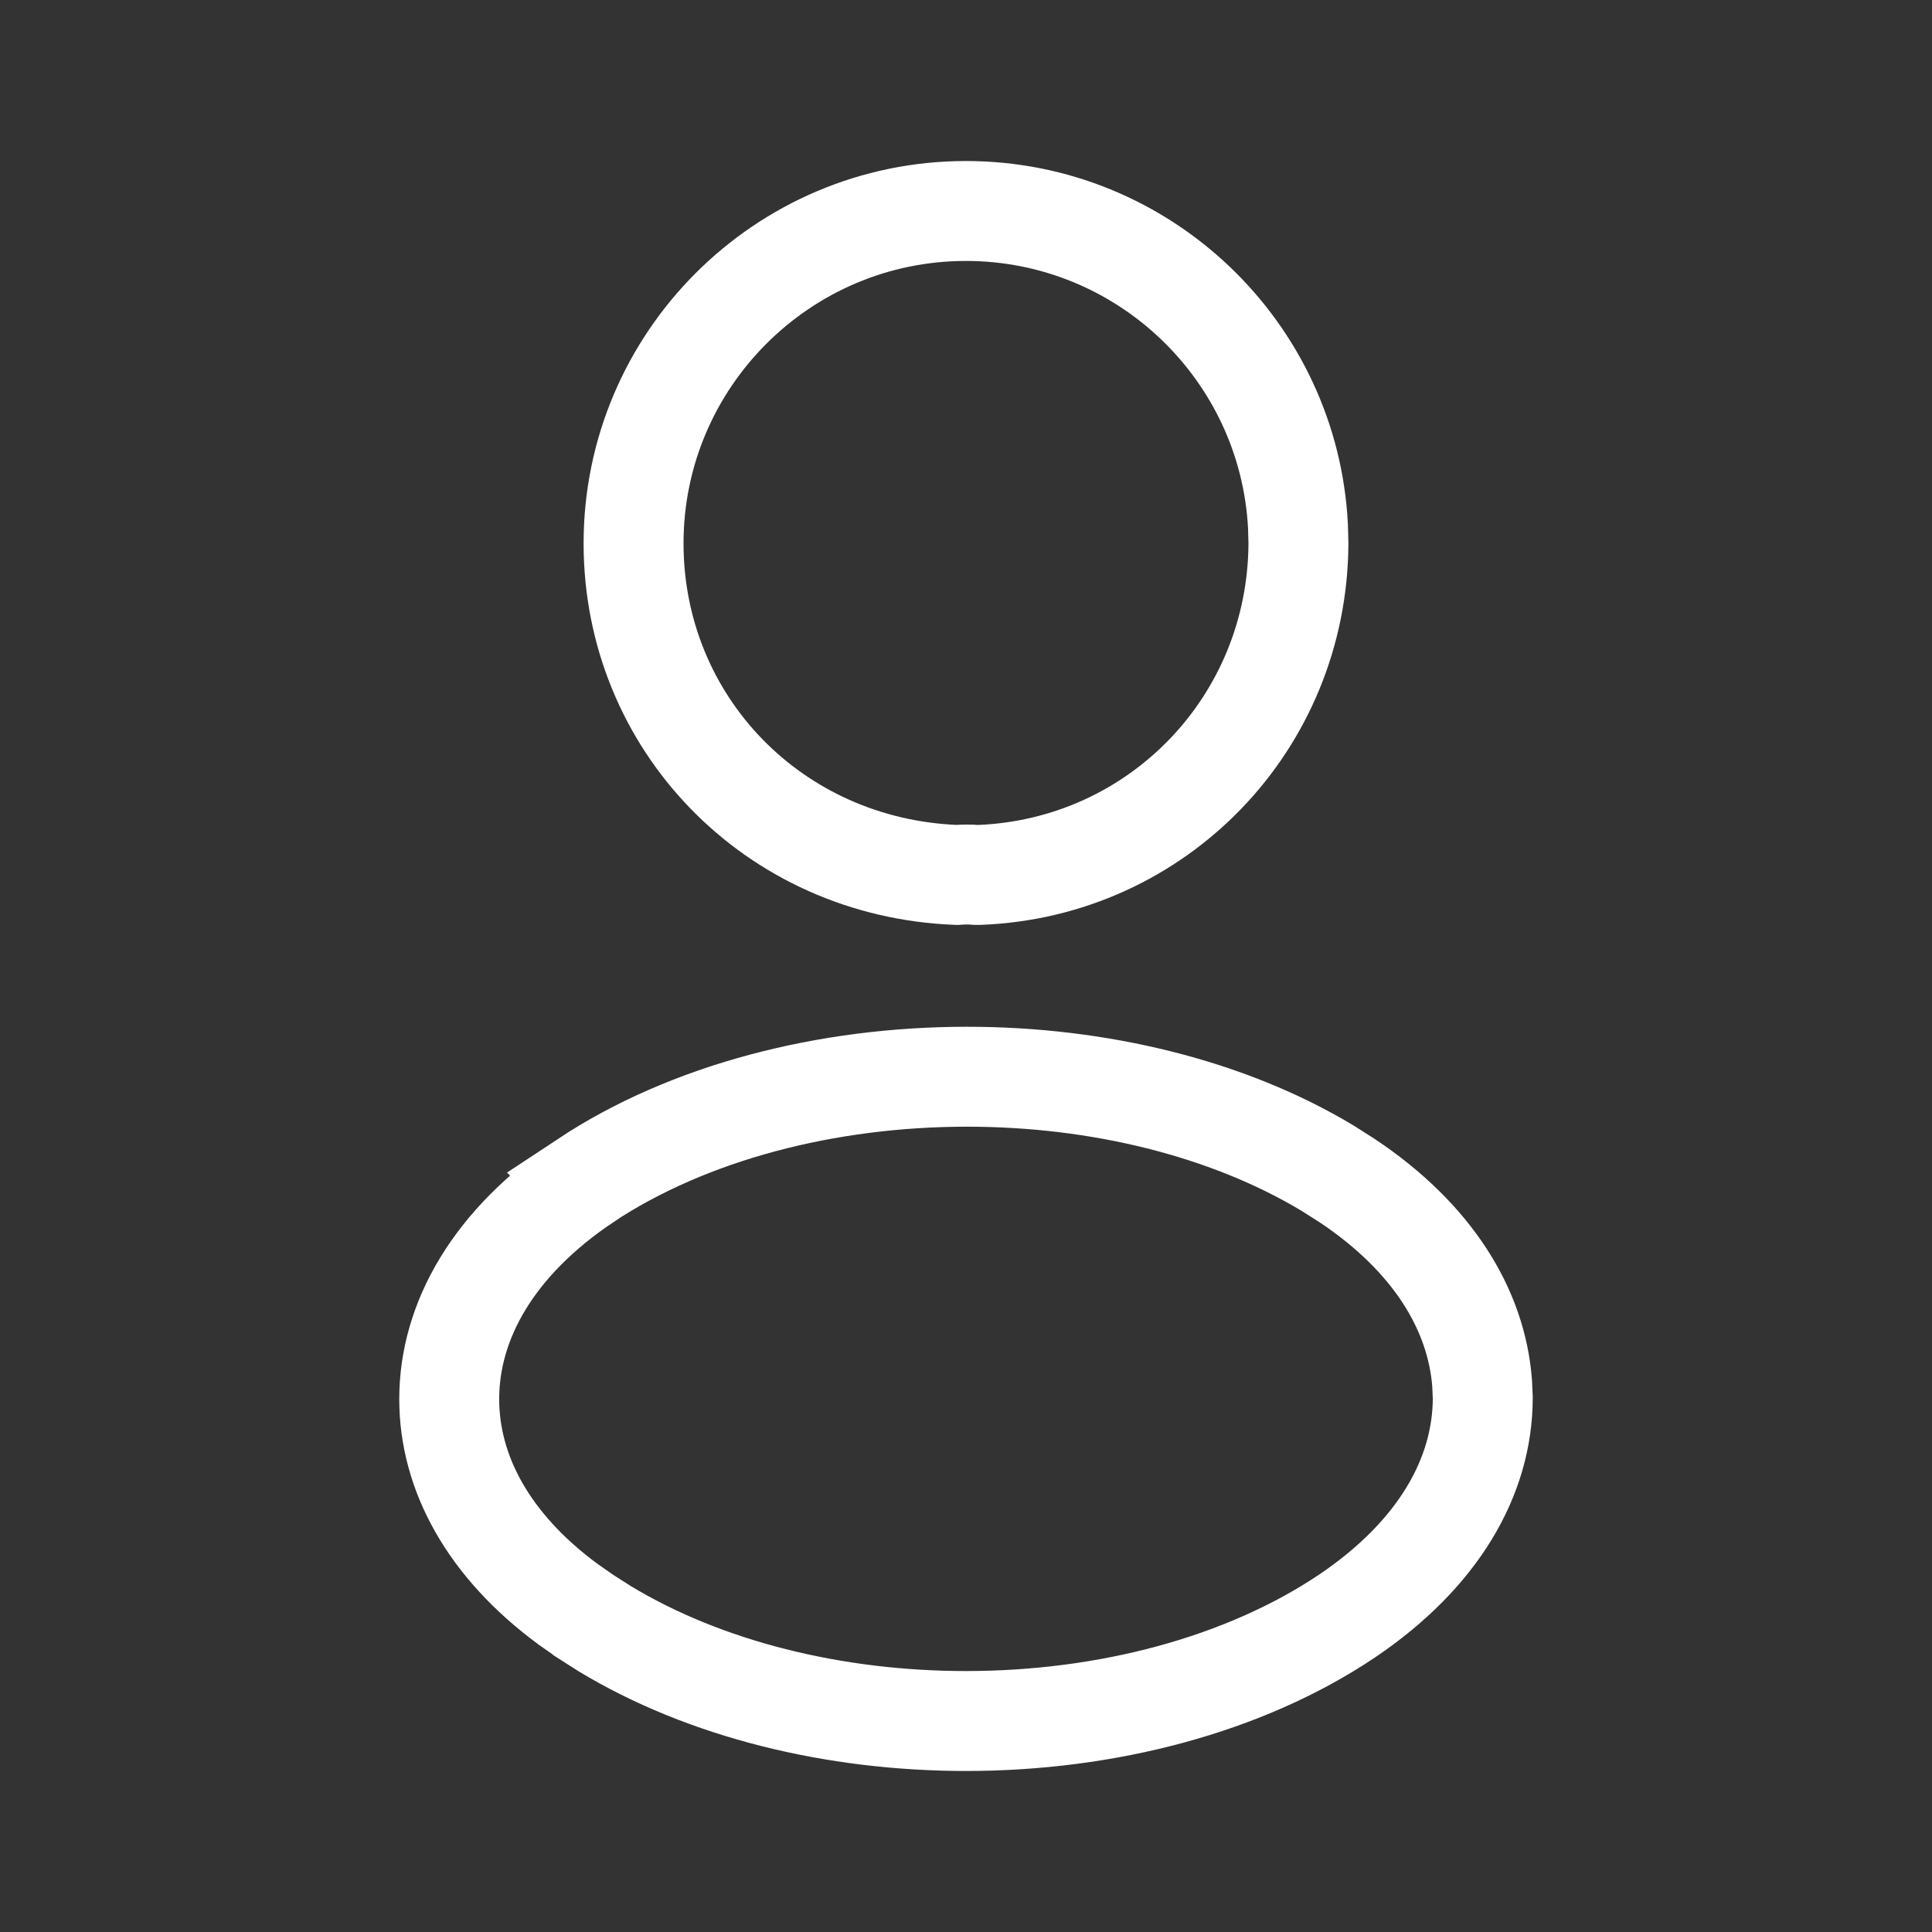 <svg width="29" height="29" viewBox="0 0 29 29" fill="none" xmlns="http://www.w3.org/2000/svg">
<rect x="0" y="0" width="29" height="29" fill="#333333" stroke="none"/>
<path d="M14.499 3.167C17.165 3.167 19.349 5.267 19.483 7.9L19.49 8.156C19.478 10.854 17.375 13.031 14.695 13.133H14.654C14.554 13.124 14.454 13.126 14.36 13.133C11.603 13.027 9.51 10.845 9.51 8.156C9.51 5.405 11.748 3.167 14.499 3.167Z" stroke="white" stroke-width="1.5"/>
<path d="M14.515 16.162C16.489 16.162 18.427 16.632 19.928 17.535L20.222 17.722C21.503 18.576 22.162 19.656 22.247 20.761L22.257 20.983C22.255 22.167 21.59 23.332 20.22 24.257C18.677 25.293 16.608 25.833 14.5 25.833C12.524 25.833 10.582 25.358 9.075 24.446L8.779 24.257L8.777 24.255L8.528 24.081C7.326 23.196 6.743 22.102 6.743 21.001C6.743 19.826 7.408 18.647 8.791 17.721L8.79 17.72C10.34 16.695 12.41 16.162 14.515 16.162Z" stroke="white" stroke-width="1.5"/>
</svg>
